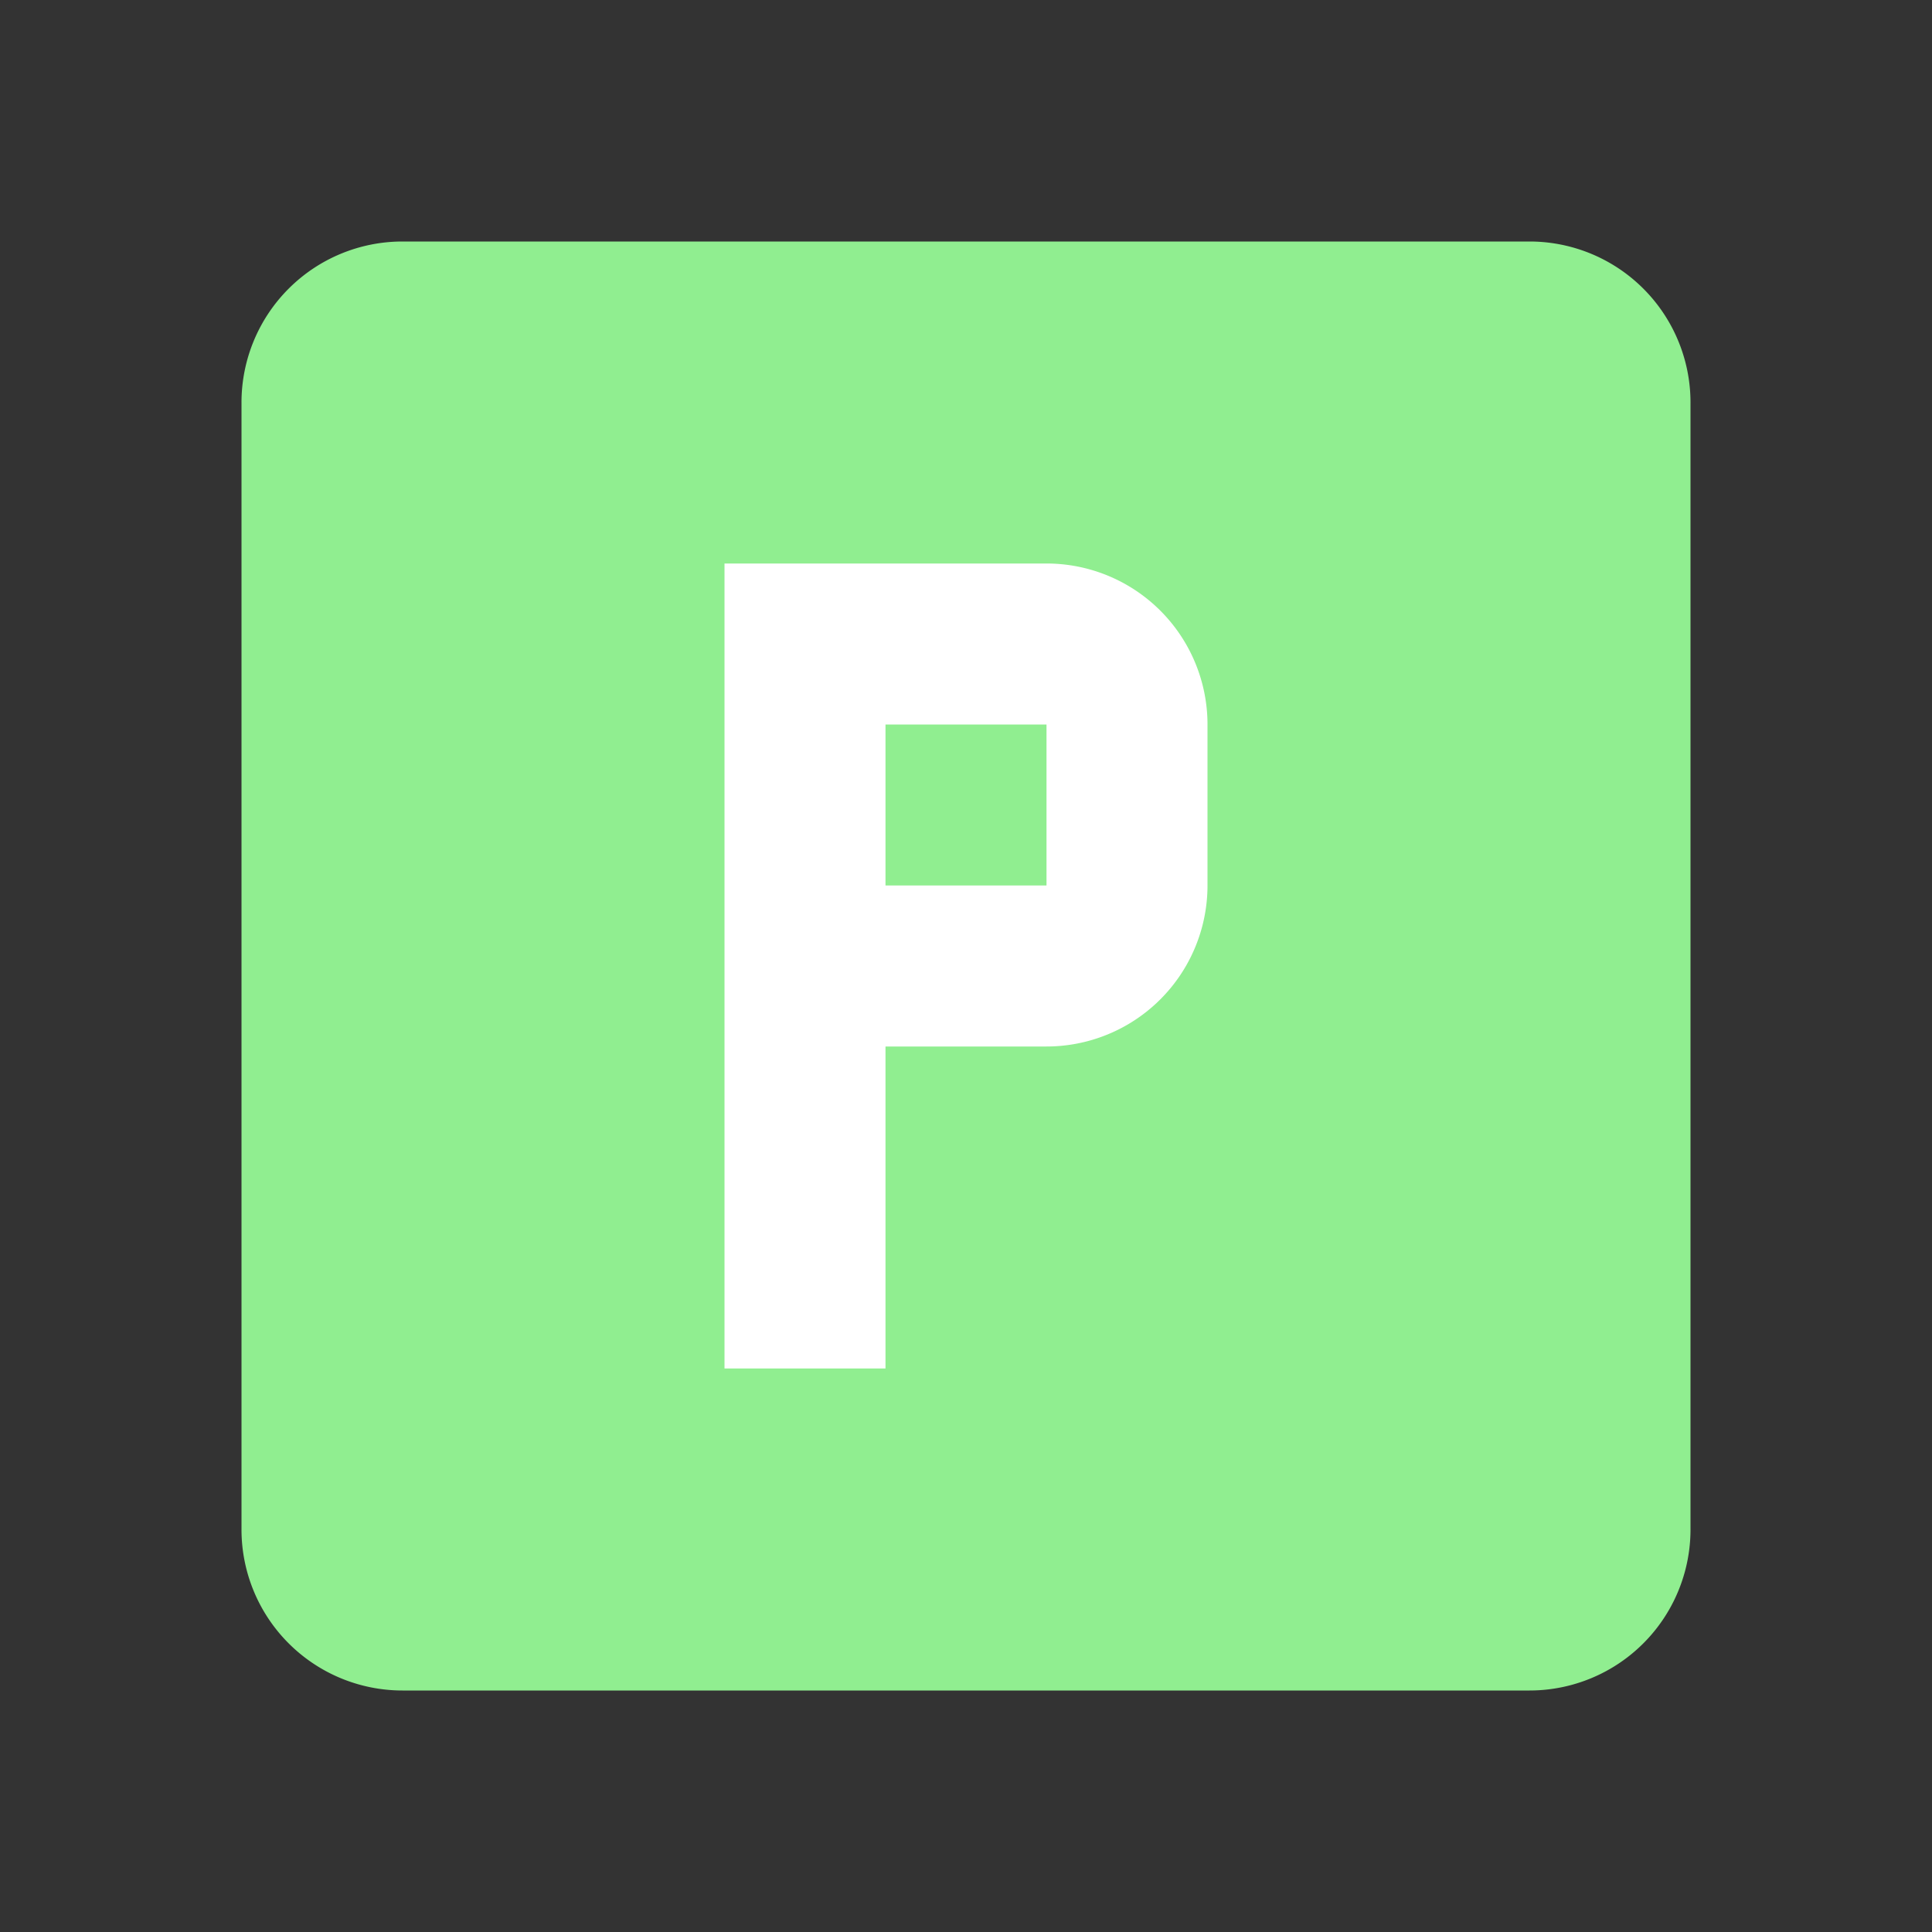 <?xml version="1.0" encoding="UTF-8" standalone="no"?>
<svg
   xmlns:dc="http://purl.org/dc/elements/1.1/"
   xmlns:cc="http://creativecommons.org/ns#"
   xmlns:rdf="http://www.w3.org/1999/02/22-rdf-syntax-ns#"
   xmlns:svg="http://www.w3.org/2000/svg"
   xmlns="http://www.w3.org/2000/svg"
   xmlns:sodipodi="http://sodipodi.sourceforge.net/DTD/sodipodi-0.dtd"
   xmlns:inkscape="http://www.inkscape.org/namespaces/inkscape"
   inkscape:version="1.0 (4035a4f, 2020-05-01)"
   sodipodi:docname="path.svg"
   id="svg1532"
   viewBox="0 0 24 24"
   height="24"
   width="24"
   version="1.1">
  <rect x="0" y="0" width="24" height="24" fill="#333333" stroke="none"/>
  <defs
     id="defs1536" />
  <sodipodi:namedview
     inkscape:current-layer="layer20"
     inkscape:window-maximized="0"
     inkscape:window-y="23"
     inkscape:window-x="0"
     inkscape:cy="12"
     inkscape:cx="12"
     inkscape:zoom="43.083333"
     showgrid="false"
     id="namedview1534"
     inkscape:window-height="1216"
     inkscape:window-width="2117"
     inkscape:pageshadow="2"
     inkscape:pageopacity="0"
     guidetolerance="10"
     gridtolerance="10"
     objecttolerance="10"
     borderopacity="1"
     bordercolor="#666666"
     pagecolor="#ffffff" />
  <g
     inkscape:label="Layer 1"
     id="layer19"
     inkscape:groupmode="layer">
    <path
       style="fill:#ffffff;stroke-width:0.852"
       sodipodi:nodetypes="sssssssss"
       fill="#ffffff"
       d="M 6.22,4.3 H 18.198 c 0.945,0 1.711,0.76 1.711,1.698 V 17.886 c 0,0.938 -0.766,1.698 -1.711,1.698 H 6.22 c -0.945,0 -1.711,-0.76 -1.711,-1.698 V 5.998 c 0,-0.938 0.766,-1.698 1.711,-1.698 z"
       id="path1540" />
  </g>
  <g
     inkscape:label="Layer 2"
     id="layer20"
     inkscape:groupmode="layer">
    <path
       id="path1530"
       d="M9,7V17H11V13H13A2,2 0 0,0 15,11V9A2,2 0 0,0 13,7H9M11,9H13V11H11V9M5,3H19A2,2 0 0,1 21,5V19A2,2 0 0,1 19,21H5A2,2 0 0,1 3,19V5A2,2 0 0,1 5,3Z"
       fill="lightgreen" />
  </g>
</svg>
